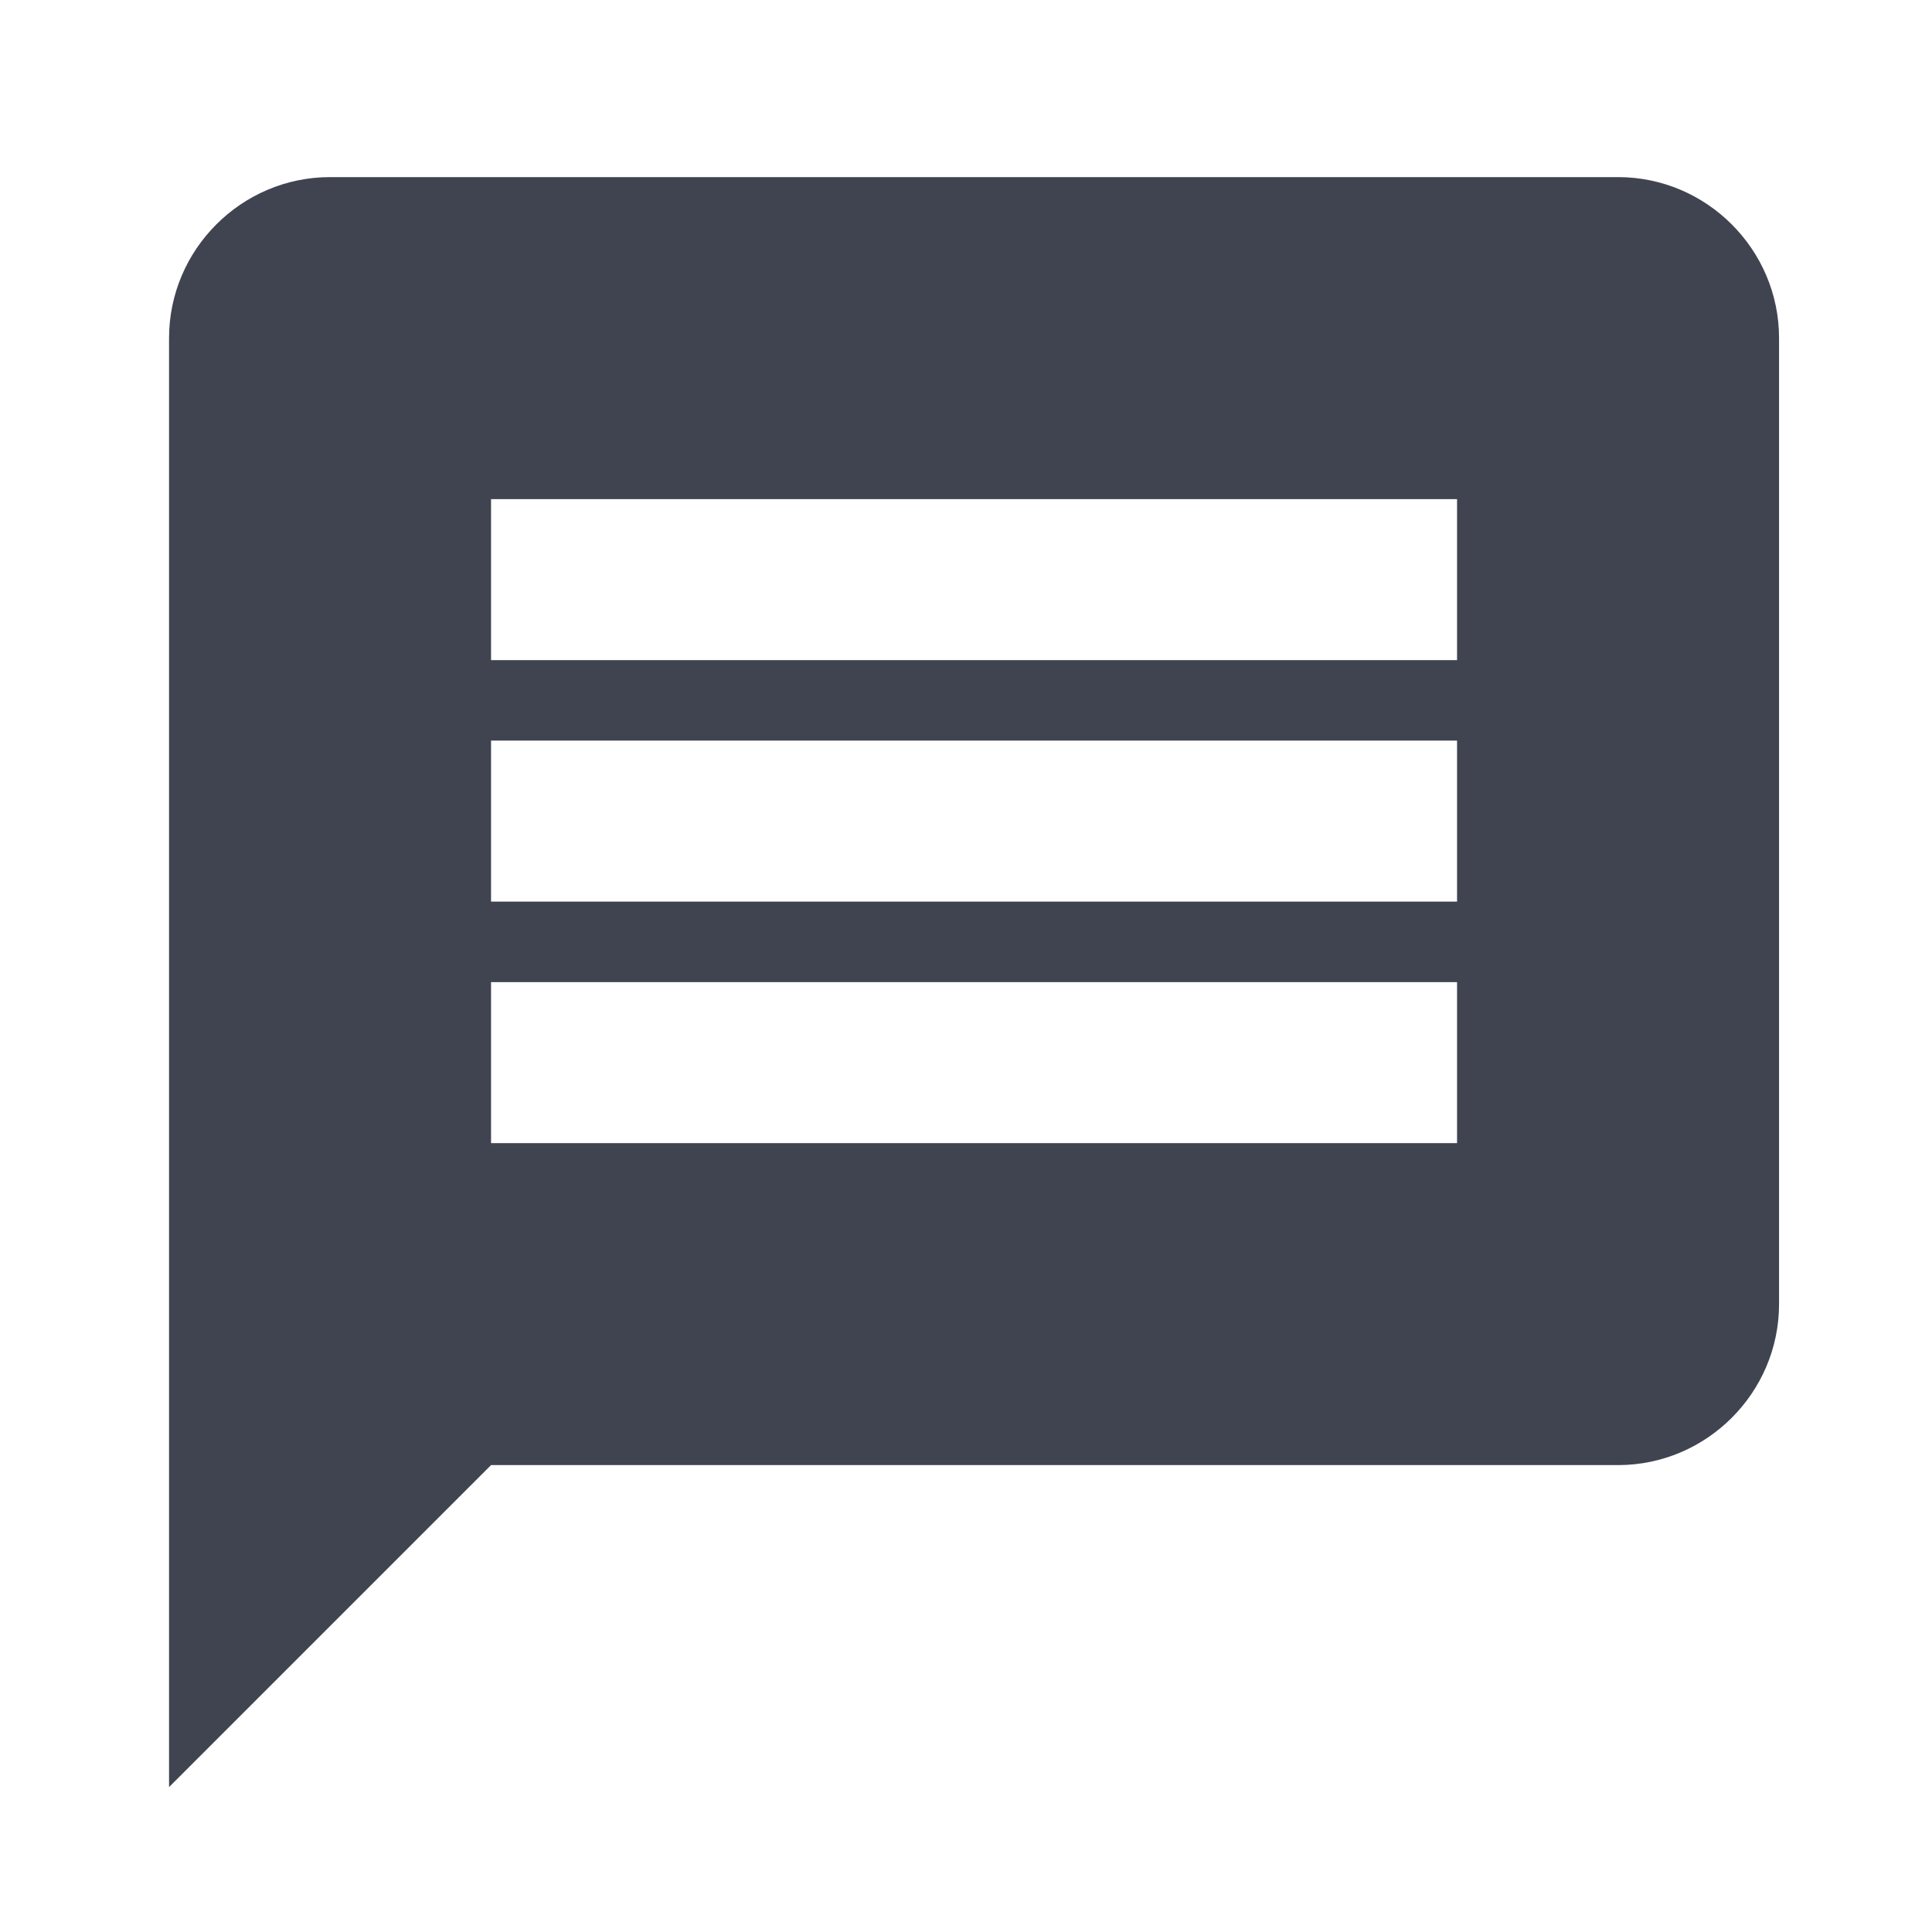 <?xml version="1.0" encoding="utf-8"?>
<!-- Generator: Adobe Illustrator 19.2.0, SVG Export Plug-In . SVG Version: 6.00 Build 0)  -->
<svg version="1.1" id="Layer_1" xmlns="http://www.w3.org/2000/svg" xmlns:xlink="http://www.w3.org/1999/xlink" x="0px" y="0px"
	 viewBox="0 0 24 24" enable-background="new 0 0 24 24" xml:space="preserve">
<path fill="none" d="M0,0h24v24H0V0z"/>
<path fill="#404451" d="M20.1,2.2h-16c-1.1,0-2,0.9-2,2l0,18l4-4h14c1.1,0,2-0.9,2-2v-12C22.1,3.1,21.2,2.2,20.1,2.2z M18.1,14.2
	h-12v-2h12V14.2z M18.1,11.2h-12v-2h12V11.2z M18.1,8.2h-12v-2h12V8.2z"/>
</svg>
